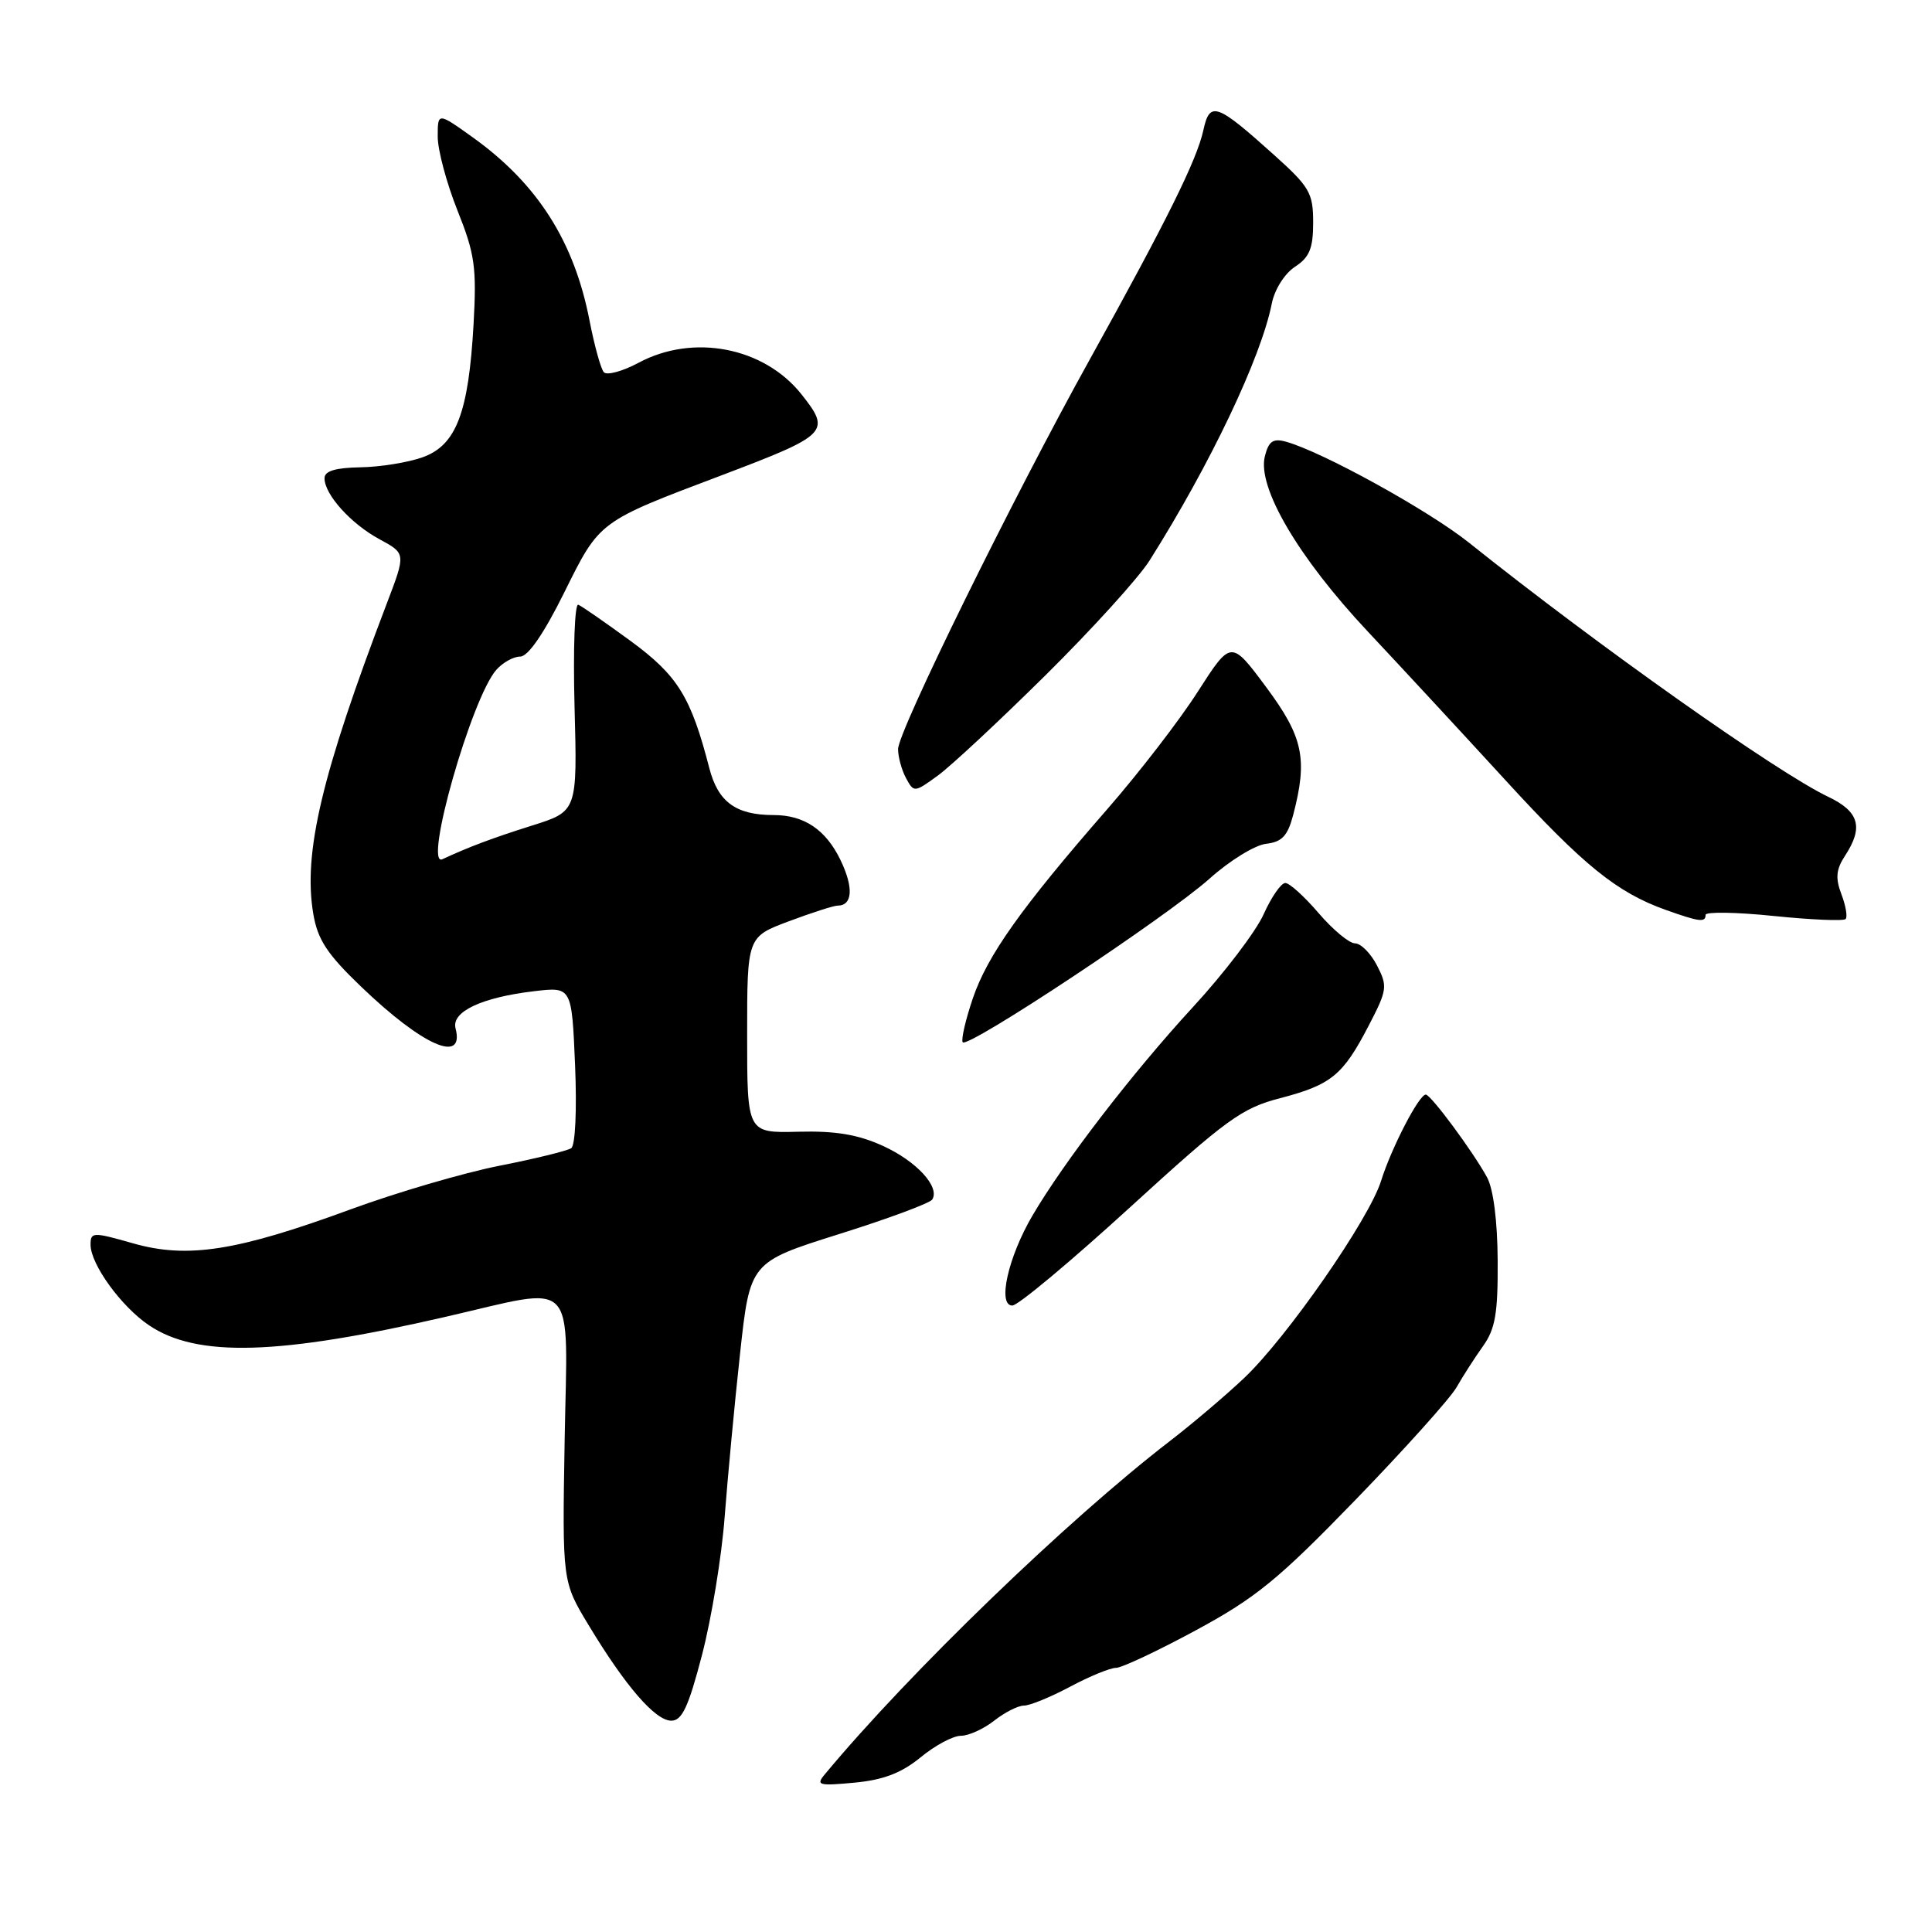<?xml version="1.0" encoding="UTF-8" standalone="no"?>
<!DOCTYPE svg PUBLIC "-//W3C//DTD SVG 1.1//EN" "http://www.w3.org/Graphics/SVG/1.1/DTD/svg11.dtd" >
<svg xmlns="http://www.w3.org/2000/svg" xmlns:xlink="http://www.w3.org/1999/xlink" version="1.1" viewBox="0 0 256 256">
 <g >
 <path fill="currentColor"
d=" M 121.98 232.86 C 123.89 231.28 126.29 230.00 127.32 230.00 C 128.35 230.00 130.33 229.10 131.73 228.00 C 133.13 226.90 134.90 226.00 135.68 226.00 C 136.46 226.00 139.20 224.88 141.79 223.50 C 144.37 222.12 147.11 221.00 147.87 221.00 C 148.63 221.00 153.40 218.76 158.48 216.01 C 166.40 211.73 169.39 209.29 179.59 198.76 C 186.12 192.02 192.15 185.30 192.99 183.84 C 193.82 182.38 195.40 179.92 196.50 178.38 C 198.14 176.08 198.49 174.02 198.45 167.04 C 198.42 161.79 197.88 157.54 197.04 156.00 C 195.17 152.58 189.63 145.09 188.93 145.04 C 188.06 144.98 184.38 152.06 182.99 156.50 C 181.39 161.59 170.52 177.24 164.84 182.61 C 162.45 184.87 158.03 188.63 155.00 190.96 C 141.48 201.37 120.48 221.64 109.29 235.11 C 108.08 236.55 108.47 236.66 113.23 236.21 C 117.06 235.85 119.45 234.93 121.98 232.86 Z  M 93.03 219.25 C 94.28 214.44 95.63 206.22 96.02 201.00 C 96.42 195.78 97.33 186.04 98.06 179.37 C 99.38 167.24 99.38 167.24 111.19 163.52 C 117.69 161.48 123.24 159.42 123.53 158.94 C 124.57 157.27 121.45 153.87 117.00 151.84 C 113.69 150.33 110.72 149.83 105.75 149.96 C 99.00 150.13 99.00 150.13 99.00 137.14 C 99.00 124.14 99.00 124.14 104.54 122.07 C 107.58 120.93 110.48 120.00 110.98 120.00 C 112.98 120.00 113.13 117.61 111.37 113.96 C 109.42 109.93 106.55 108.00 102.52 108.00 C 97.52 108.00 95.15 106.28 93.99 101.79 C 91.55 92.33 89.81 89.52 83.57 84.94 C 80.23 82.50 77.11 80.33 76.63 80.13 C 76.15 79.92 75.93 85.99 76.13 93.63 C 76.50 107.50 76.50 107.50 70.50 109.39 C 65.29 111.03 62.10 112.23 58.62 113.85 C 56.06 115.03 62.48 92.47 65.77 88.75 C 66.62 87.79 68.04 87.00 68.93 87.00 C 69.97 87.00 72.07 83.95 74.75 78.54 C 79.49 68.99 79.24 69.17 95.59 62.99 C 109.76 57.62 110.15 57.23 106.20 52.25 C 101.24 46.00 91.86 44.18 84.61 48.07 C 82.48 49.21 80.41 49.77 80.01 49.32 C 79.61 48.87 78.77 45.82 78.13 42.55 C 76.10 32.00 71.23 24.35 62.63 18.19 C 58.00 14.88 58.00 14.88 58.00 18.11 C 58.00 19.89 59.18 24.28 60.61 27.87 C 62.92 33.64 63.17 35.41 62.75 42.95 C 62.09 54.71 60.45 59.00 56.00 60.59 C 54.08 61.28 50.36 61.88 47.75 61.92 C 44.44 61.98 43.00 62.41 43.00 63.37 C 43.00 65.53 46.51 69.42 50.30 71.46 C 53.78 73.34 53.78 73.34 51.27 79.92 C 42.62 102.60 40.15 113.02 41.51 121.08 C 42.09 124.51 43.34 126.42 47.87 130.76 C 56.03 138.59 61.60 141.03 60.36 136.25 C 59.80 134.06 63.82 132.16 70.77 131.34 C 75.76 130.75 75.76 130.75 76.20 141.13 C 76.45 147.08 76.23 151.77 75.69 152.14 C 75.17 152.49 70.86 153.55 66.12 154.48 C 61.38 155.42 52.56 158.01 46.53 160.22 C 31.40 165.78 24.86 166.81 17.64 164.75 C 12.30 163.23 12.00 163.24 12.00 164.93 C 12.00 167.52 16.06 173.13 19.75 175.61 C 26.11 179.90 36.89 179.59 59.07 174.48 C 76.73 170.42 75.20 168.83 74.82 190.78 C 74.50 209.56 74.50 209.56 78.00 215.35 C 82.89 223.45 86.83 228.00 88.95 228.00 C 90.38 228.00 91.23 226.17 93.03 219.25 Z  M 149.73 159.98 C 162.52 148.30 164.54 146.83 169.64 145.51 C 176.41 143.74 177.95 142.48 181.37 135.88 C 183.82 131.17 183.88 130.68 182.46 127.93 C 181.63 126.32 180.32 125.00 179.55 125.00 C 178.78 125.00 176.62 123.20 174.73 121.00 C 172.85 118.80 170.86 117.00 170.31 117.00 C 169.75 117.00 168.46 118.87 167.43 121.16 C 166.40 123.45 162.20 128.96 158.10 133.41 C 150.06 142.15 141.00 153.92 136.80 161.08 C 133.57 166.59 132.14 173.00 134.14 172.99 C 134.89 172.99 141.90 167.13 149.73 159.98 Z  M 160.29 116.41 C 162.92 114.05 166.28 111.98 167.75 111.81 C 169.87 111.57 170.62 110.76 171.35 108.00 C 173.30 100.55 172.69 97.67 167.77 91.04 C 163.12 84.79 163.12 84.79 158.72 91.64 C 156.31 95.42 150.90 102.43 146.71 107.23 C 135.30 120.31 130.83 126.61 128.90 132.30 C 127.94 135.13 127.34 137.74 127.56 138.10 C 128.14 139.03 154.60 121.50 160.29 116.41 Z  M 226.00 121.22 C 226.00 120.80 230.06 120.86 235.02 121.37 C 239.98 121.88 244.27 122.06 244.55 121.78 C 244.83 121.51 244.58 120.03 244.00 118.50 C 243.18 116.35 243.29 115.21 244.47 113.40 C 246.95 109.62 246.36 107.54 242.25 105.58 C 235.48 102.36 211.72 85.55 194.65 71.91 C 189.27 67.61 175.15 59.83 170.37 58.52 C 168.68 58.06 168.10 58.47 167.60 60.46 C 166.57 64.57 172.02 73.85 181.23 83.67 C 185.79 88.53 194.00 97.40 199.48 103.38 C 209.82 114.67 214.24 118.25 220.70 120.56 C 225.19 122.16 226.00 122.26 226.00 121.22 Z  M 138.56 89.45 C 144.70 83.37 150.90 76.54 152.33 74.26 C 160.38 61.51 167.10 47.38 168.52 40.22 C 168.89 38.35 170.22 36.25 171.59 35.35 C 173.52 34.09 174.00 32.91 174.00 29.48 C 174.00 25.57 173.53 24.76 168.83 20.54 C 161.18 13.66 160.30 13.35 159.45 17.26 C 158.60 21.17 154.62 29.21 144.40 47.63 C 134.20 66.00 119.00 96.90 119.00 99.26 C 119.00 100.29 119.47 102.02 120.05 103.10 C 121.09 105.03 121.16 105.03 124.25 102.78 C 125.98 101.53 132.41 95.53 138.56 89.45 Z "/>
</g>
</svg>